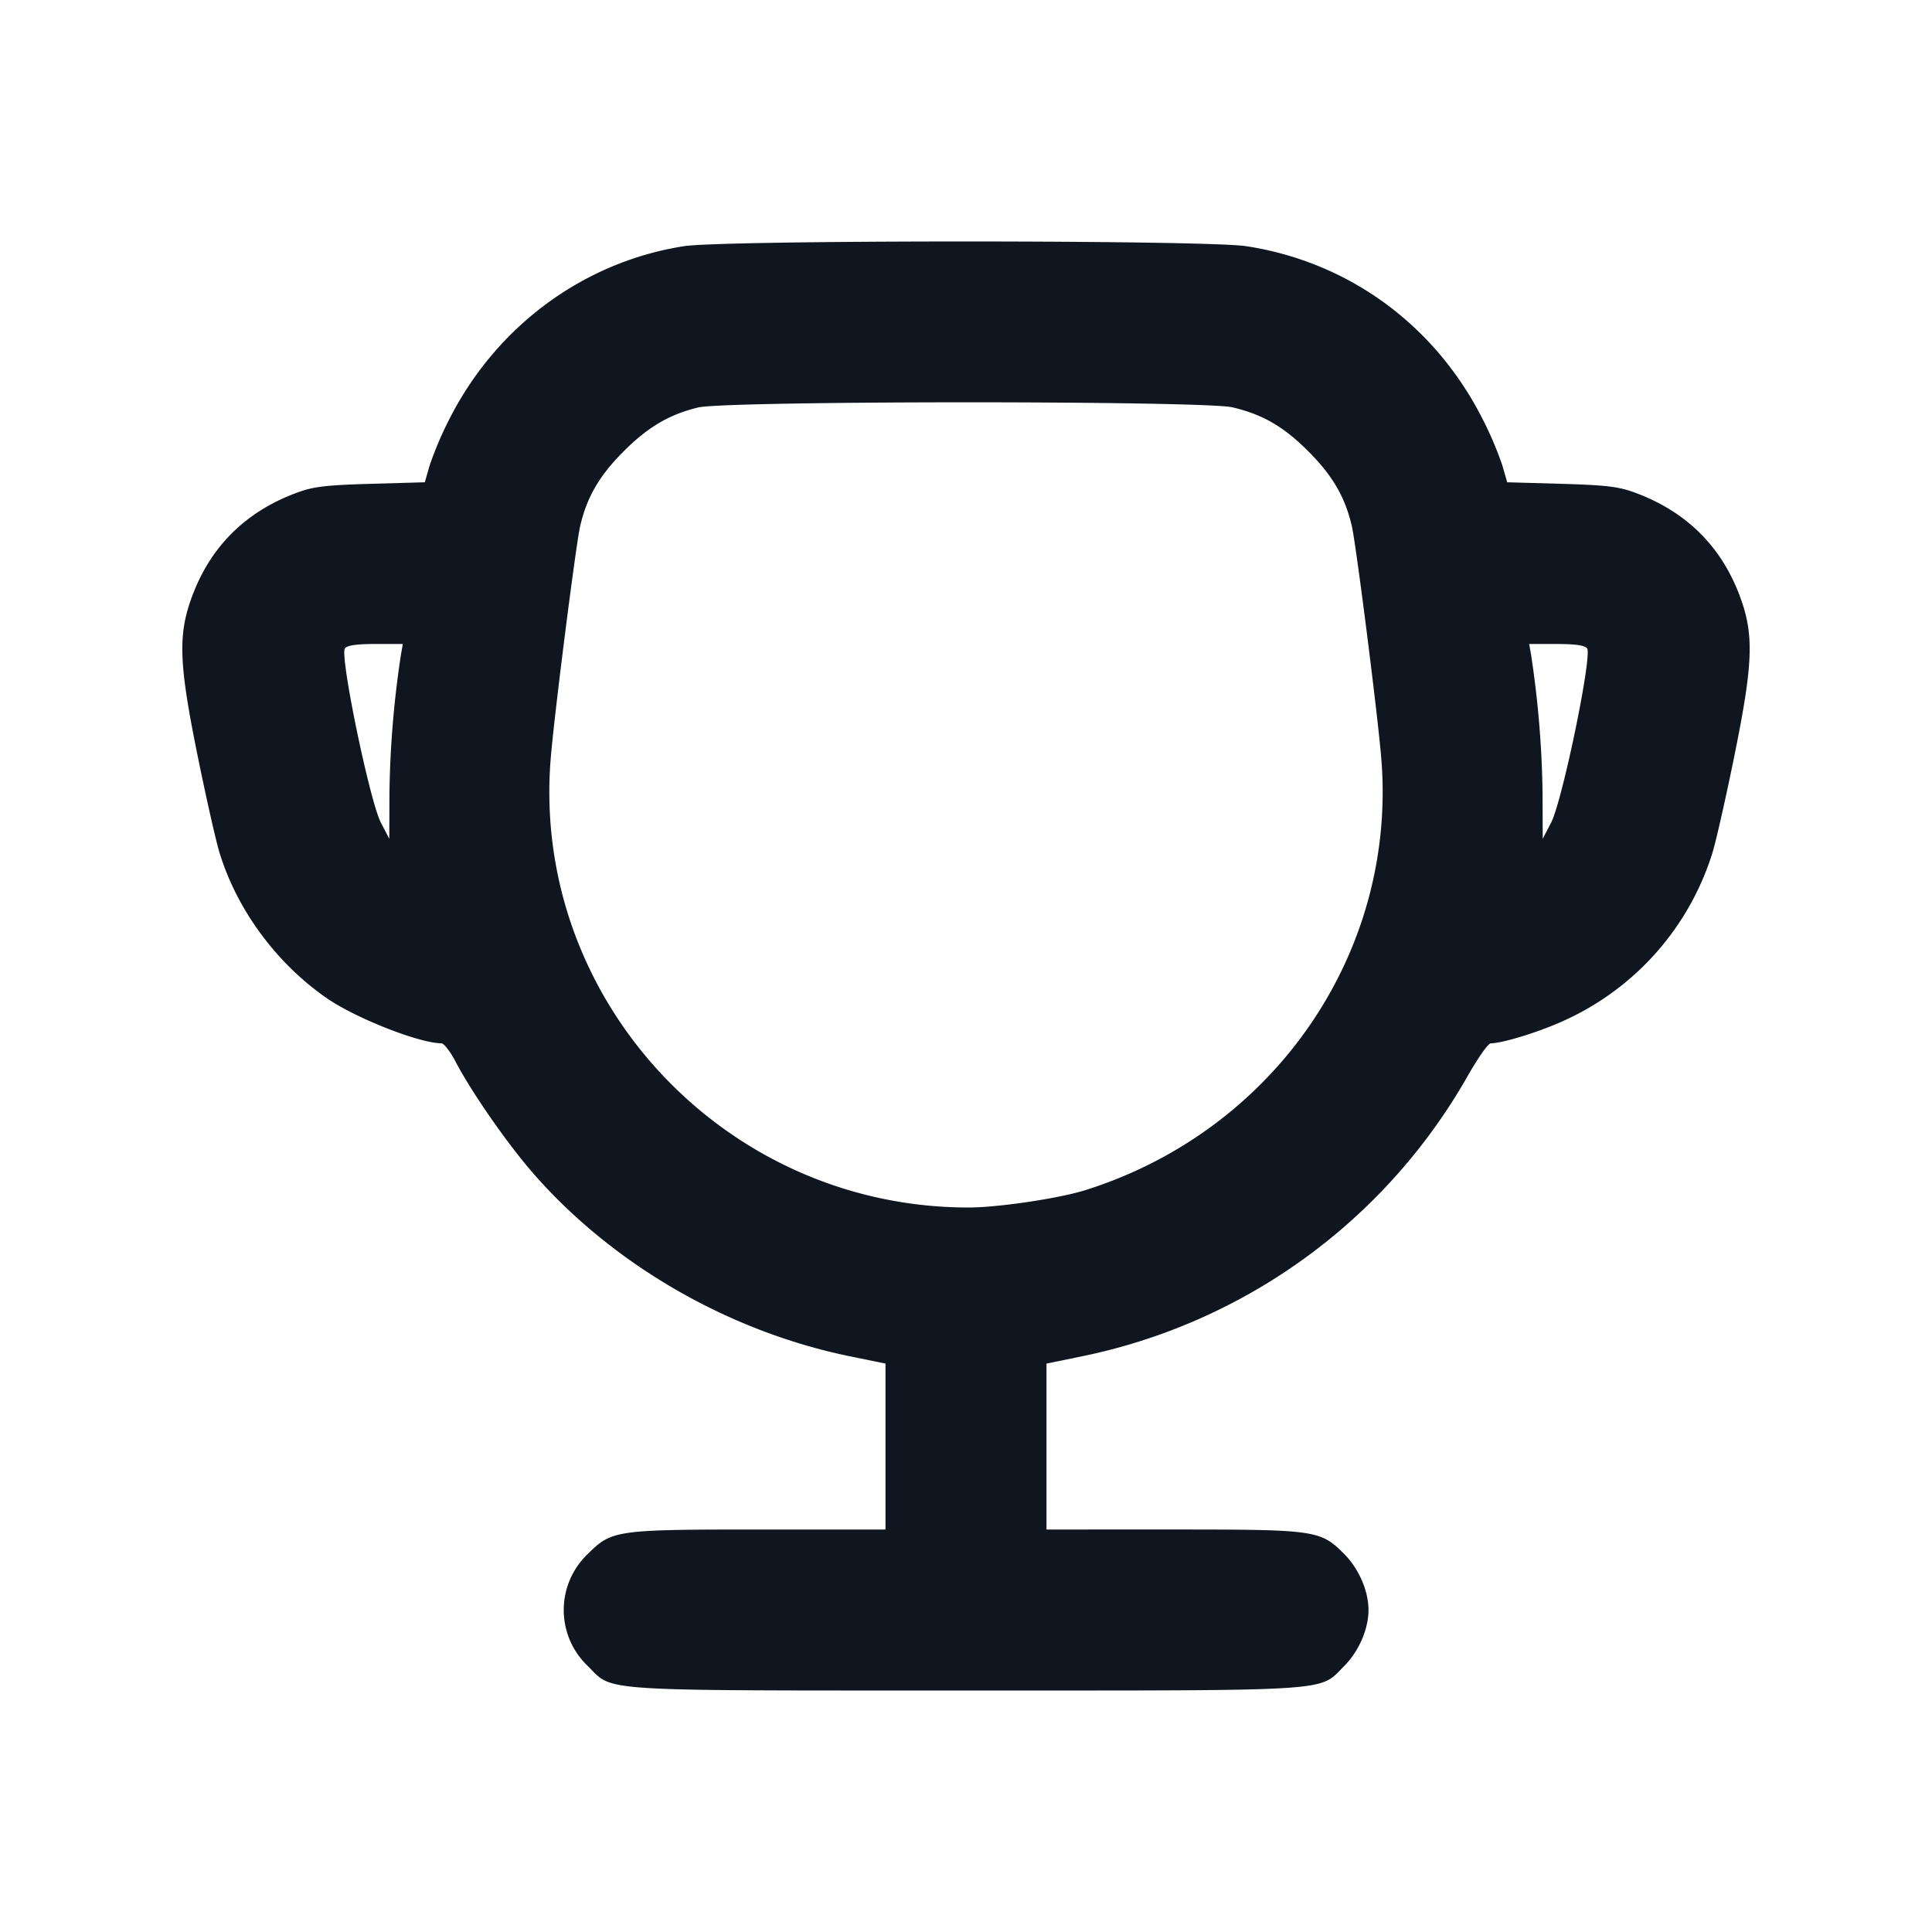 <svg xmlns="http://www.w3.org/2000/svg" width="24" height="24" viewBox="0 0 24 24" fill="none"><path d="M8.498 3.058c-1.24.193-2.318.983-2.906 2.129a4.429 4.429 0 0 0-.252.586l-.063.218-.669.019c-.55.016-.71.034-.905.105-.658.238-1.107.689-1.334 1.341-.158.452-.142.812.088 1.943.105.516.227 1.056.272 1.2.219.71.71 1.373 1.335 1.804.359.247 1.147.557 1.419.557.031 0 .11.102.175.226.198.379.64 1.015.96 1.383.992 1.139 2.433 1.972 3.948 2.281l.434.089V19H9.447c-1.794 0-1.848.008-2.141.3a.96.96 0 0 0 0 1.4c.317.316.059.3 4.694.3 4.641 0 4.377.017 4.697-.303.183-.183.303-.46.303-.697 0-.237-.12-.514-.303-.697-.296-.296-.347-.303-2.144-.303H13v-2.061l.434-.089a7.164 7.164 0 0 0 4.792-3.473c.129-.228.26-.415.291-.416.157-.003.619-.147.917-.285a3.396 3.396 0 0 0 1.837-2.077c.045-.144.167-.684.272-1.2.23-1.131.246-1.491.088-1.943-.227-.652-.676-1.103-1.334-1.341-.195-.071-.355-.089-.905-.105l-.669-.019-.063-.218a4.429 4.429 0 0 0-.252-.586c-.594-1.159-1.661-1.935-2.928-2.129-.513-.078-6.479-.078-6.982 0m6.813 2.002c.379.09.64.242.951.556.296.298.45.566.532.924.052.23.315 2.293.363 2.86.208 2.413-1.315 4.643-3.677 5.385-.328.103-1.083.215-1.449.215-3.037 0-5.446-2.6-5.188-5.6.048-.567.311-2.63.363-2.86.082-.358.236-.626.532-.924.305-.308.572-.466.933-.554.35-.085 6.28-.086 6.64-.002M4.981 8.13a12.464 12.464 0 0 0-.143 1.709l-.002.581-.104-.2c-.14-.269-.515-2.084-.447-2.166.031-.038.147-.054.382-.054h.337l-.023.13m14.734-.076c.068.082-.307 1.897-.447 2.166l-.104.2-.002-.581a12.464 12.464 0 0 0-.143-1.709L18.996 8h.337c.235 0 .351.016.382.054" fill="#10161F" fill-rule="evenodd"/></svg>